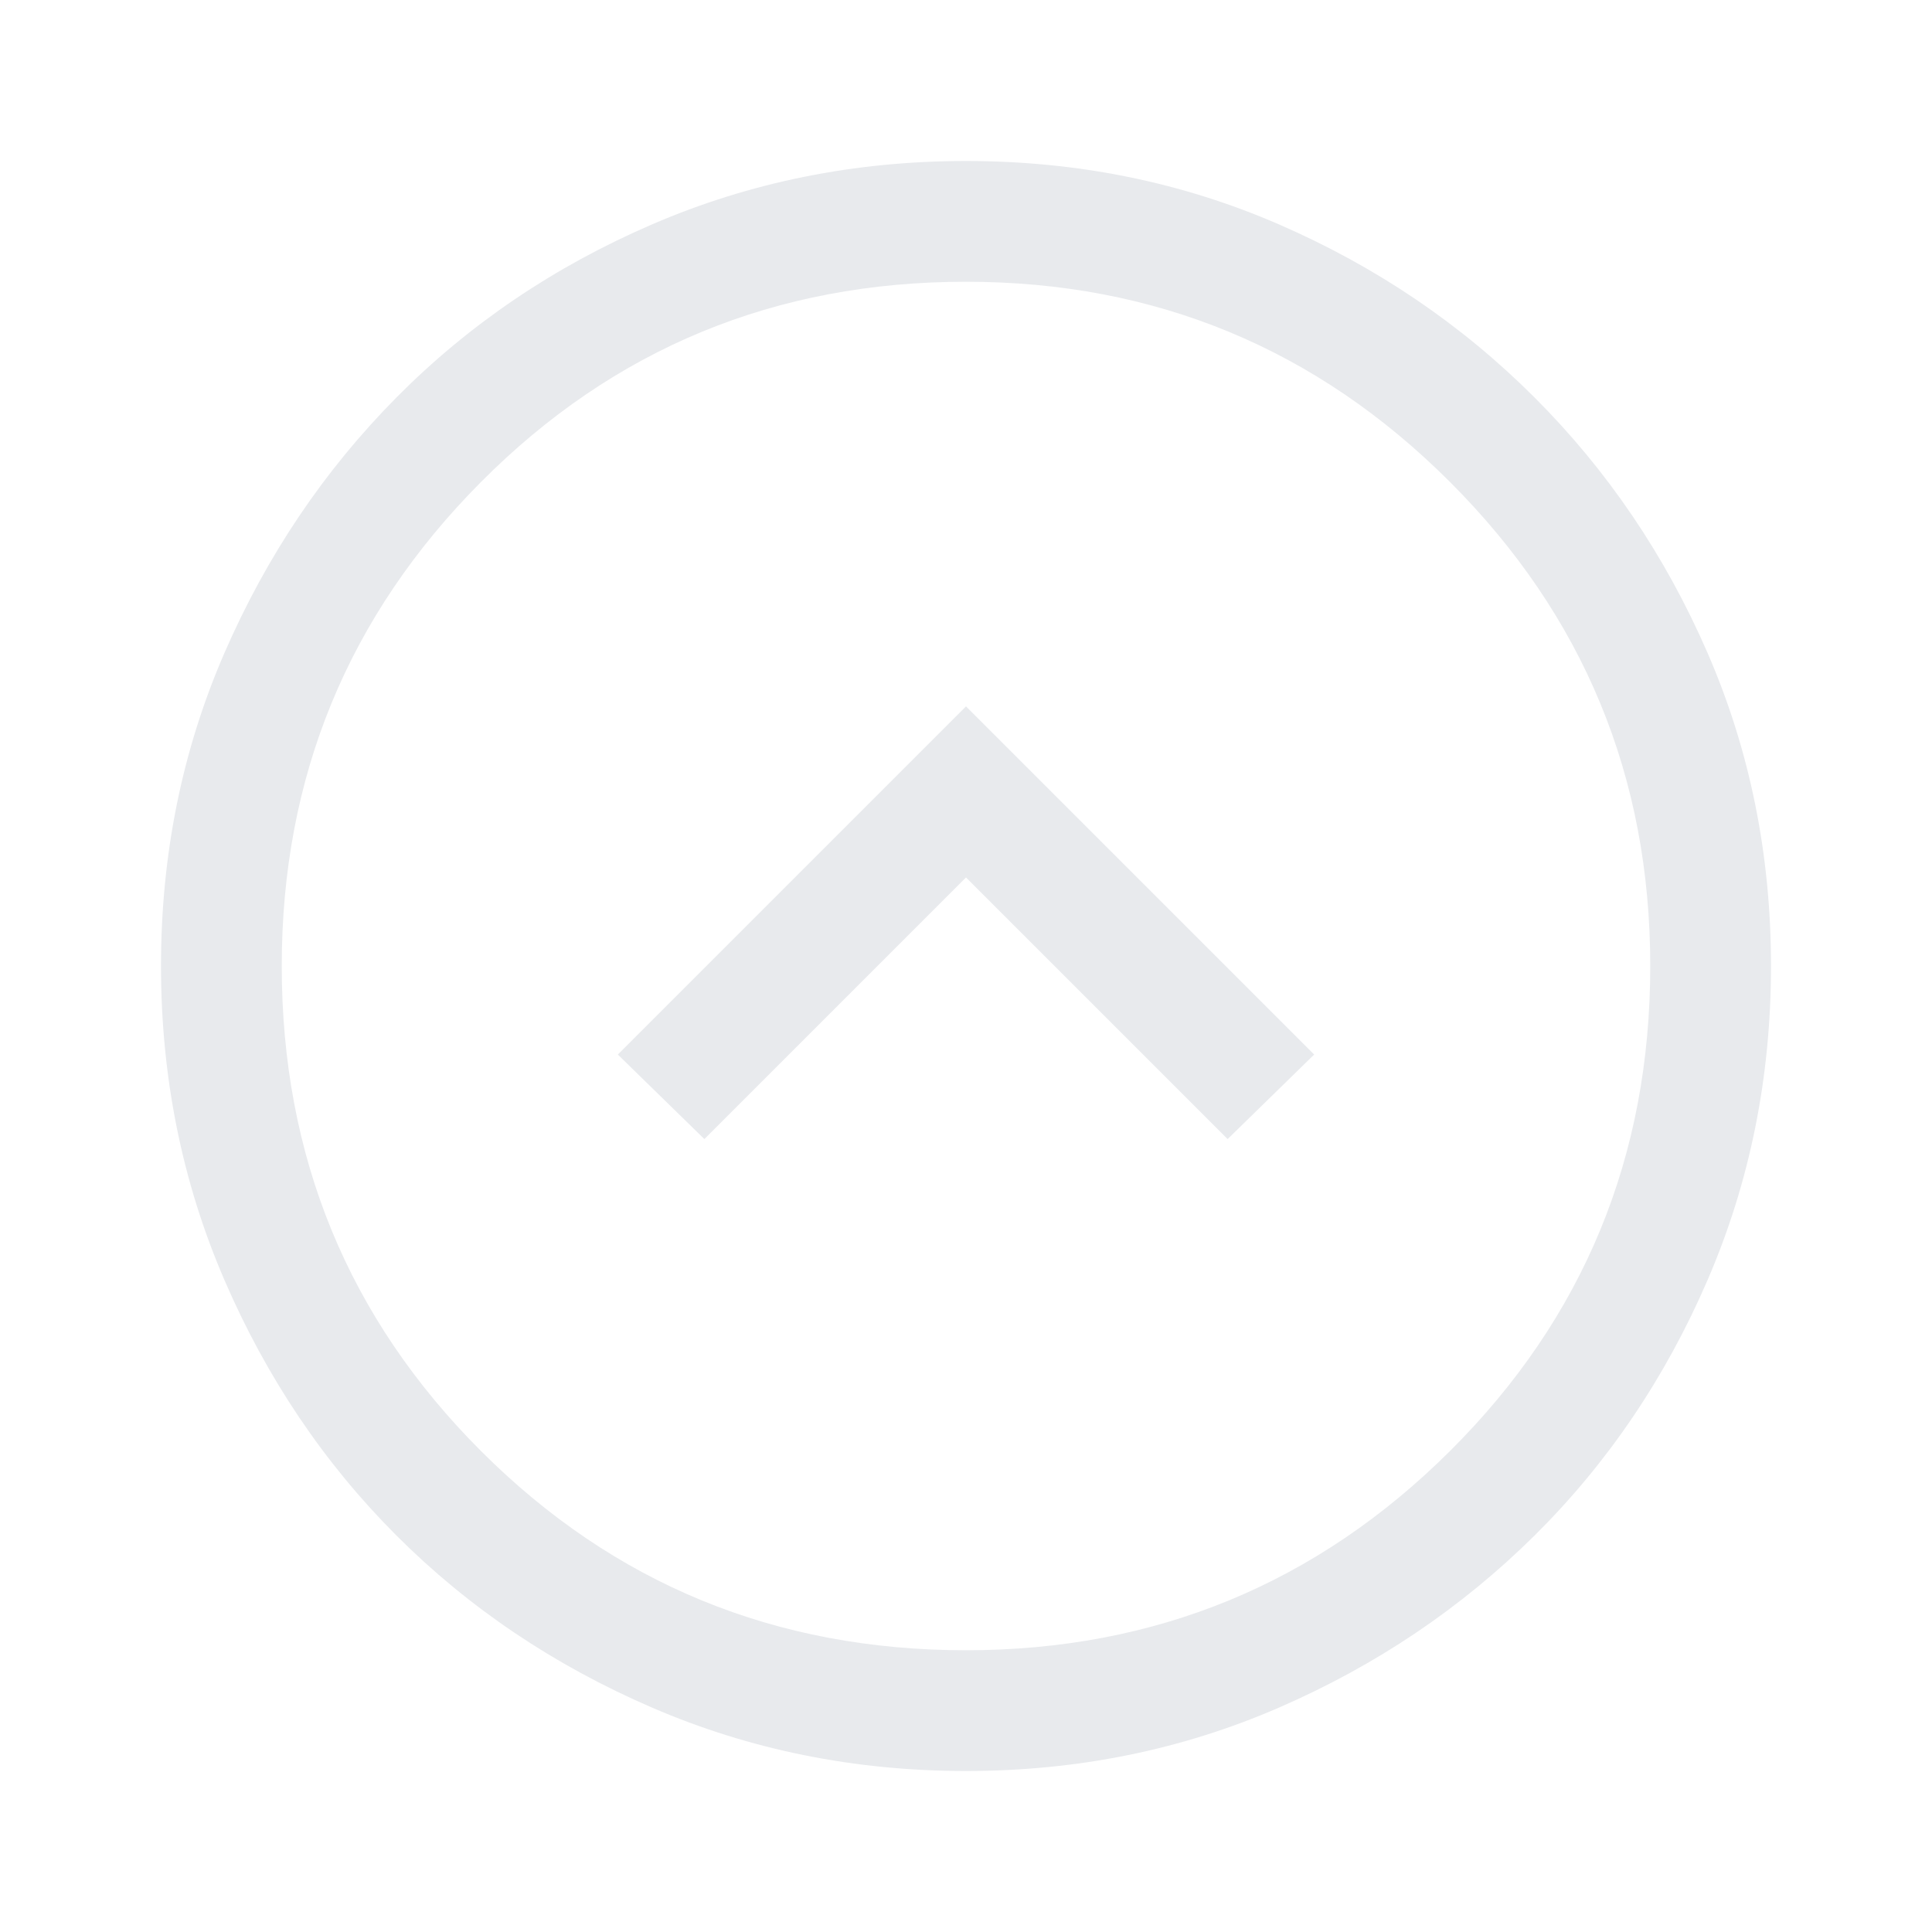<svg xmlns="http://www.w3.org/2000/svg" height="48px" viewBox="0 -960 960 960" width="48px" fill="#e8eaed"><path d="m350-394 130-130 130 130 43-42-173-173-173 173 43 42ZM480-80q-83 0-156-31.5T197-197q-54-54-85.5-127T80-480q0-83 31.5-155.5t85.5-127q54-54.5 127-86T480-880q83 0 155.5 31.5t127 86q54.5 54.5 86 127T880-480q0 83-31.5 156t-86 127q-54.5 54-127 85.5T480-80Zm0-60q141 0 240.5-99T820-480q0-141-99.5-240.5T480-820q-142 0-241 99.5T140-480q0 142 99 241t241 99Zm0-340Z"/></svg>